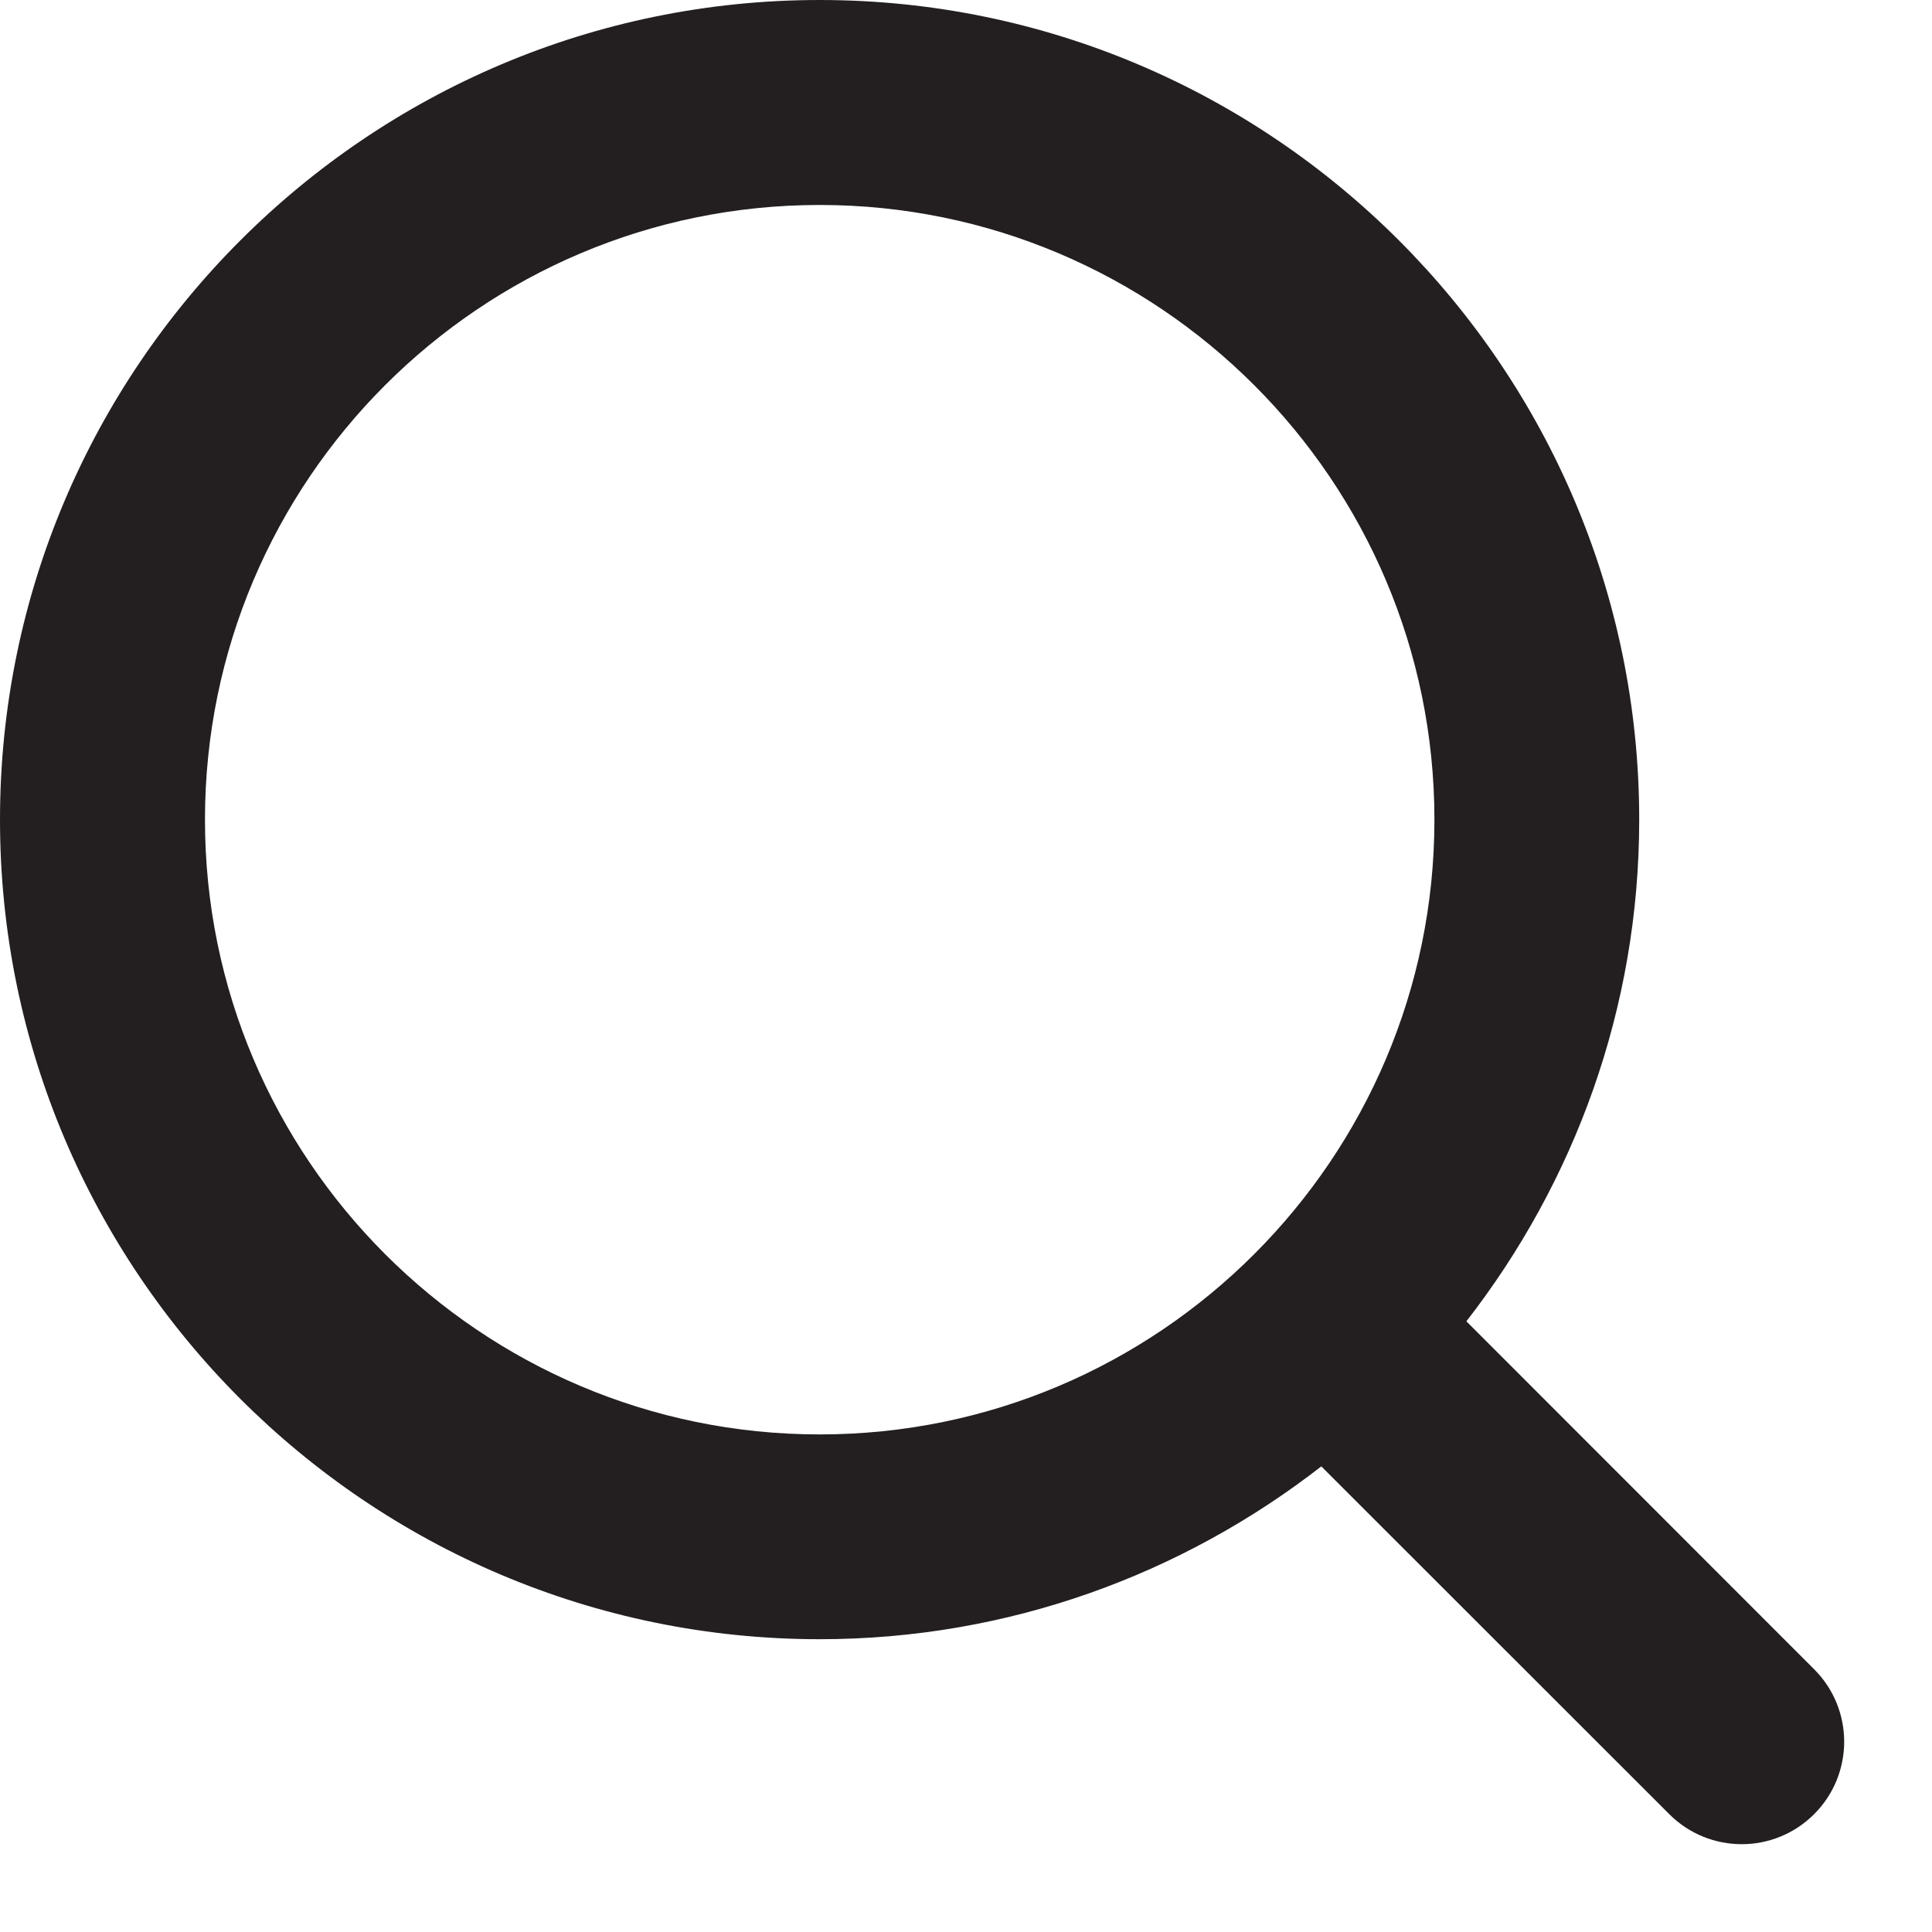 <svg width="11" height="11" viewBox="0 0 11 11" fill="none" xmlns="http://www.w3.org/2000/svg">
<path fill-rule="evenodd" clip-rule="evenodd" d="M1.167 4.667C1.167 2.736 2.736 1.167 4.667 1.167C6.597 1.167 8.167 2.736 8.167 4.667C8.167 6.597 6.597 8.167 4.667 8.167C2.736 8.167 1.167 6.597 1.167 4.667ZM10.329 9.504L8.349 7.523C8.963 6.733 9.333 5.743 9.333 4.667C9.333 2.094 7.24 0 4.667 0C2.094 0 0 2.094 0 4.667C0 7.24 2.094 9.333 4.667 9.333C5.743 9.333 6.733 8.963 7.523 8.349L9.504 10.329C9.618 10.443 9.767 10.5 9.917 10.5C10.066 10.5 10.215 10.443 10.329 10.329C10.557 10.101 10.557 9.732 10.329 9.504Z" fill="#231F20"/>
</svg>
